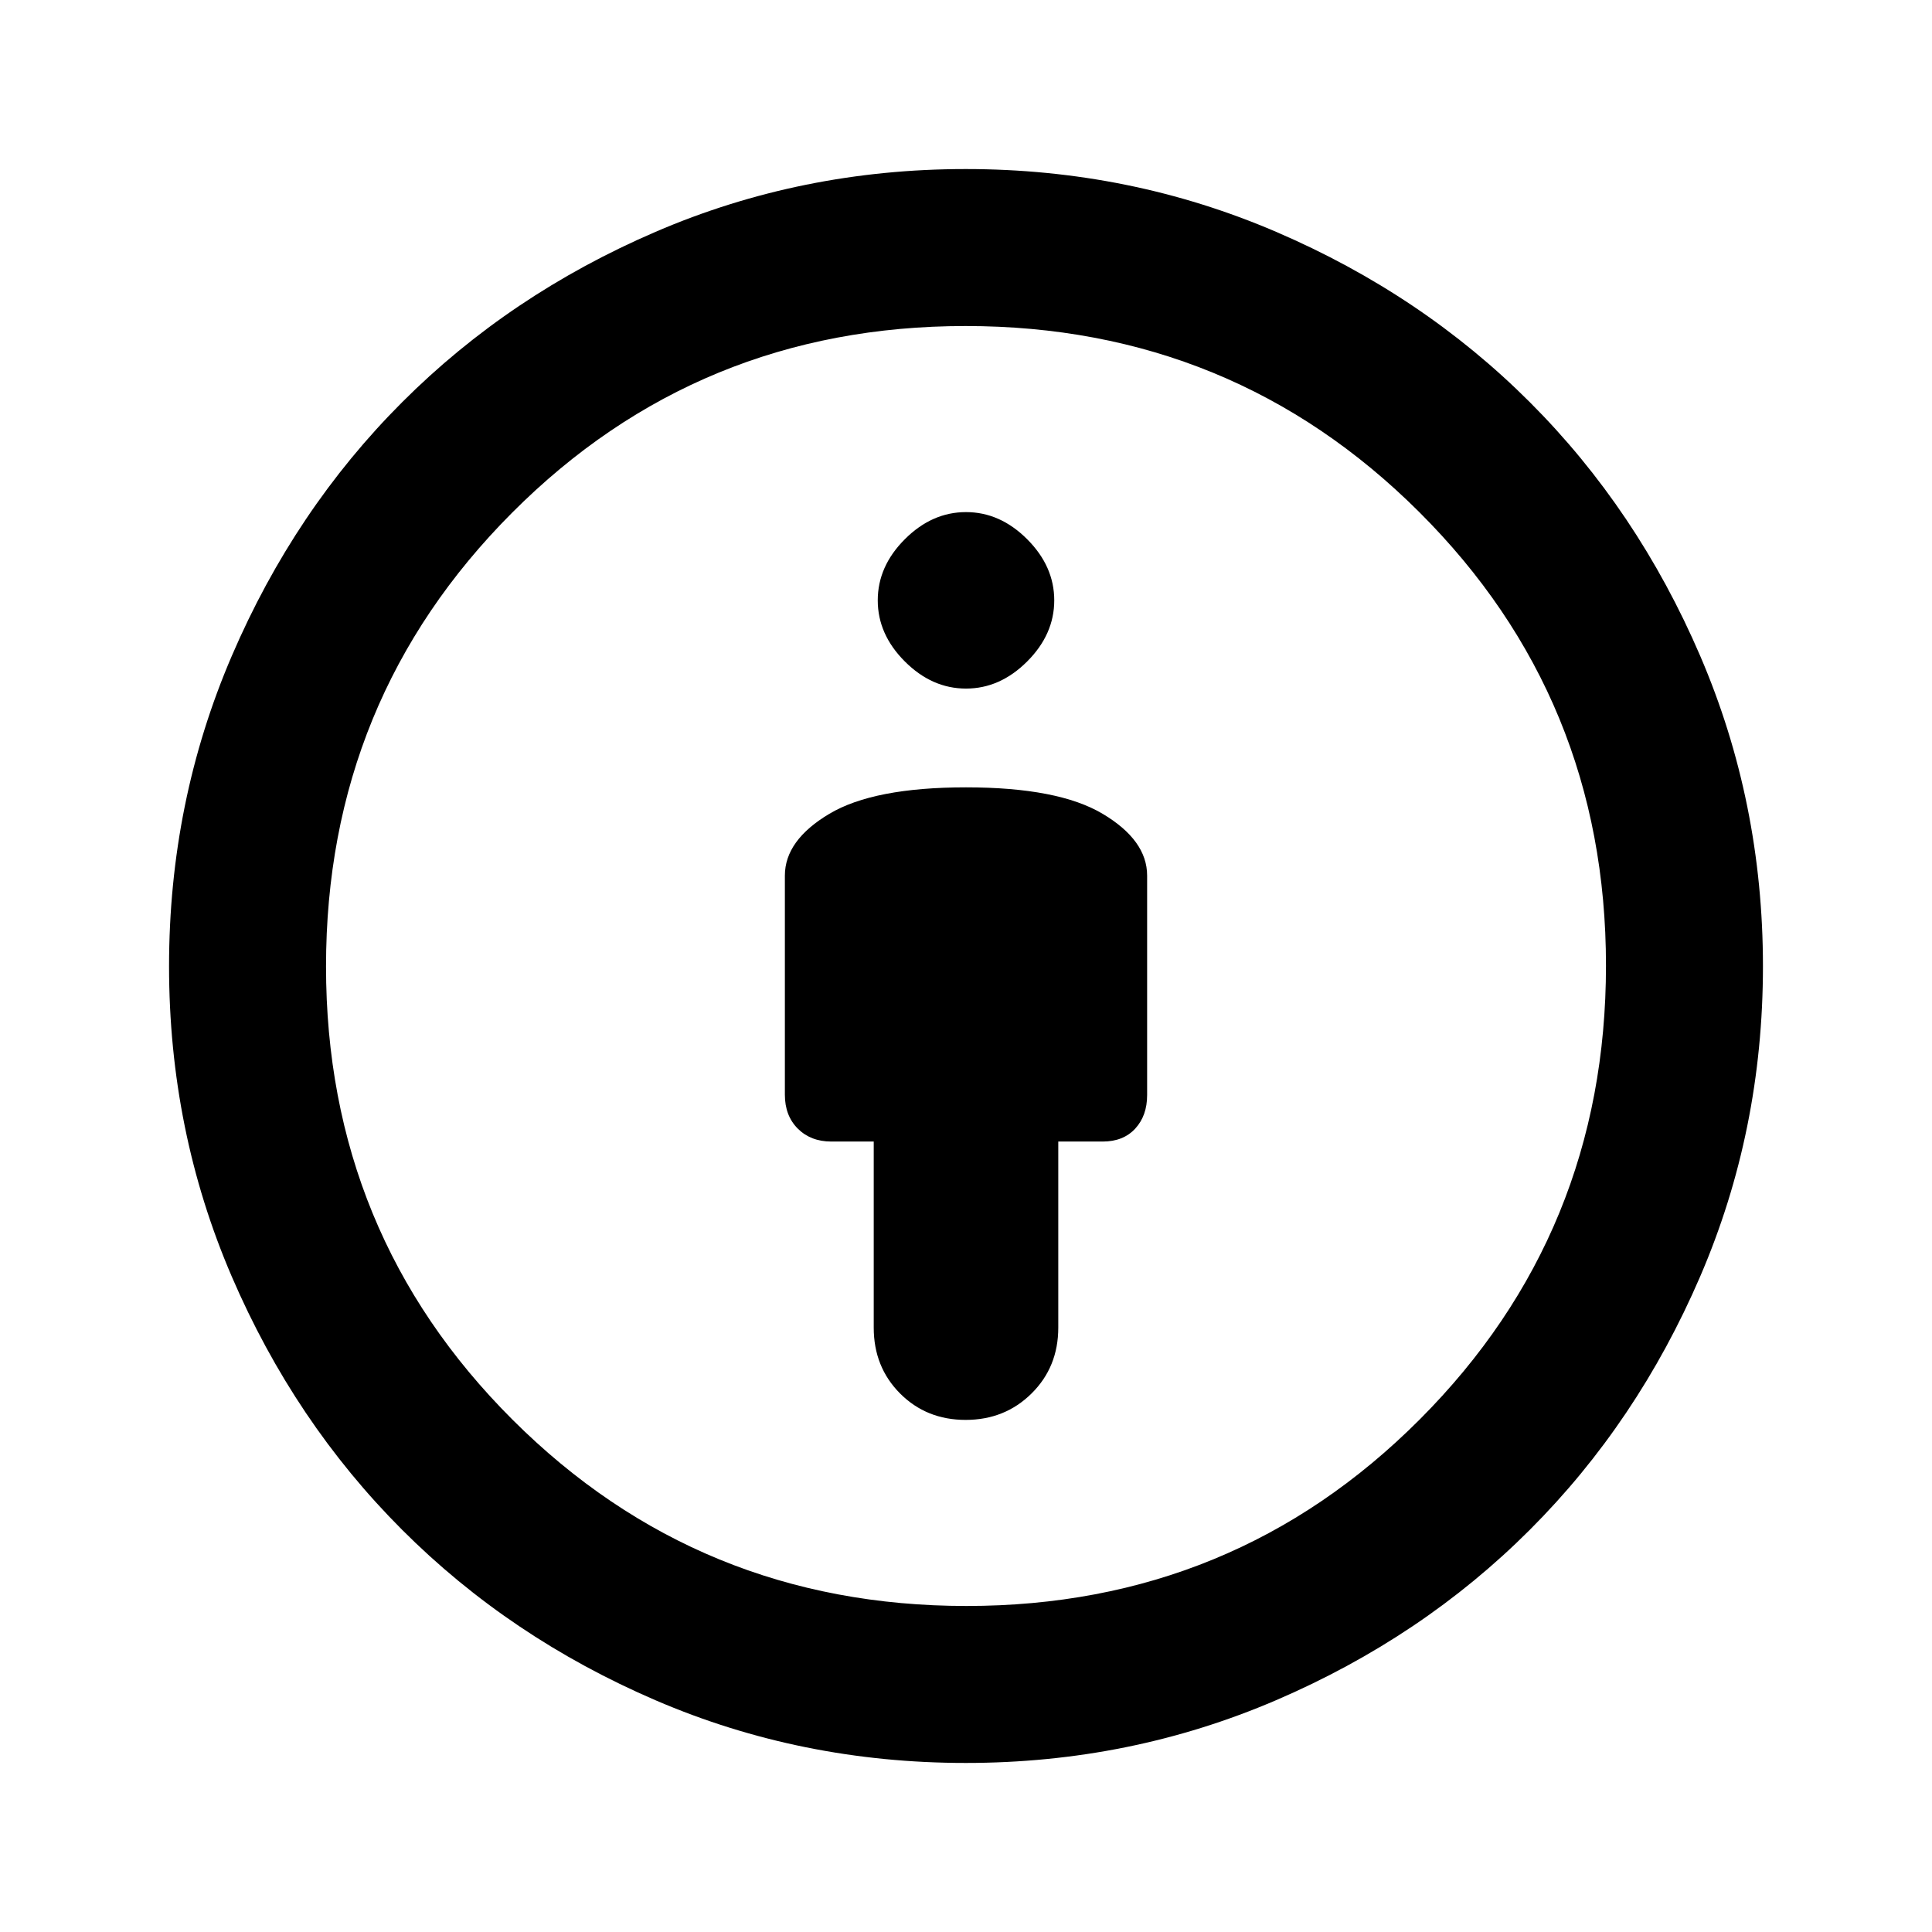 <svg xmlns="http://www.w3.org/2000/svg" height="20" viewBox="0 -960 960 960" width="20"><path d="M480-568.77q-45.85 0-67.92 13.16Q390-542.46 390-524.92v108.89q0 10.41 6.42 16.84 6.43 6.42 16.66 6.42h21.07v92.46q0 19.58 13.08 32.71 13.09 13.14 32.58 13.14 19.5 0 32.77-13.14 13.27-13.13 13.27-32.71v-92.46h22.07q10.23 0 16.16-6.42 5.92-6.43 5.92-16.66v-109.07q0-17.54-22.08-30.69-22.07-13.16-67.92-13.16ZM479.88-84q-81.75 0-154.13-31.14-72.37-31.14-125.92-84.69t-84.69-125.92Q84-398.13 84-479.88q0-81.66 31.2-154.25 31.2-72.6 84.64-126.03 53.43-53.44 125.9-84.64Q398.21-876 479.88-876q81.57 0 154.21 31.2 72.64 31.2 126.07 84.64 53.44 53.43 84.64 126.03Q876-561.54 876-479.88q0 81.75-31.2 154.18t-84.64 125.86q-53.43 53.44-126.03 84.64Q561.54-84 479.88-84Zm.35-78Q613-162 705.5-254.73t92.5-225.5Q798-613 705.27-705.5T479.77-798Q347-798 254.5-705.27T162-479.77Q162-347 254.73-254.5t225.5 92.5ZM480-617.85q16.92 0 30.38-13.46 13.47-13.46 13.47-30.38 0-16.92-13.47-30.39-13.46-13.46-30.38-13.46-16.92 0-30.38 13.46-13.47 13.47-13.47 30.39t13.47 30.38q13.46 13.46 30.38 13.46ZM480-480Z"/></svg>